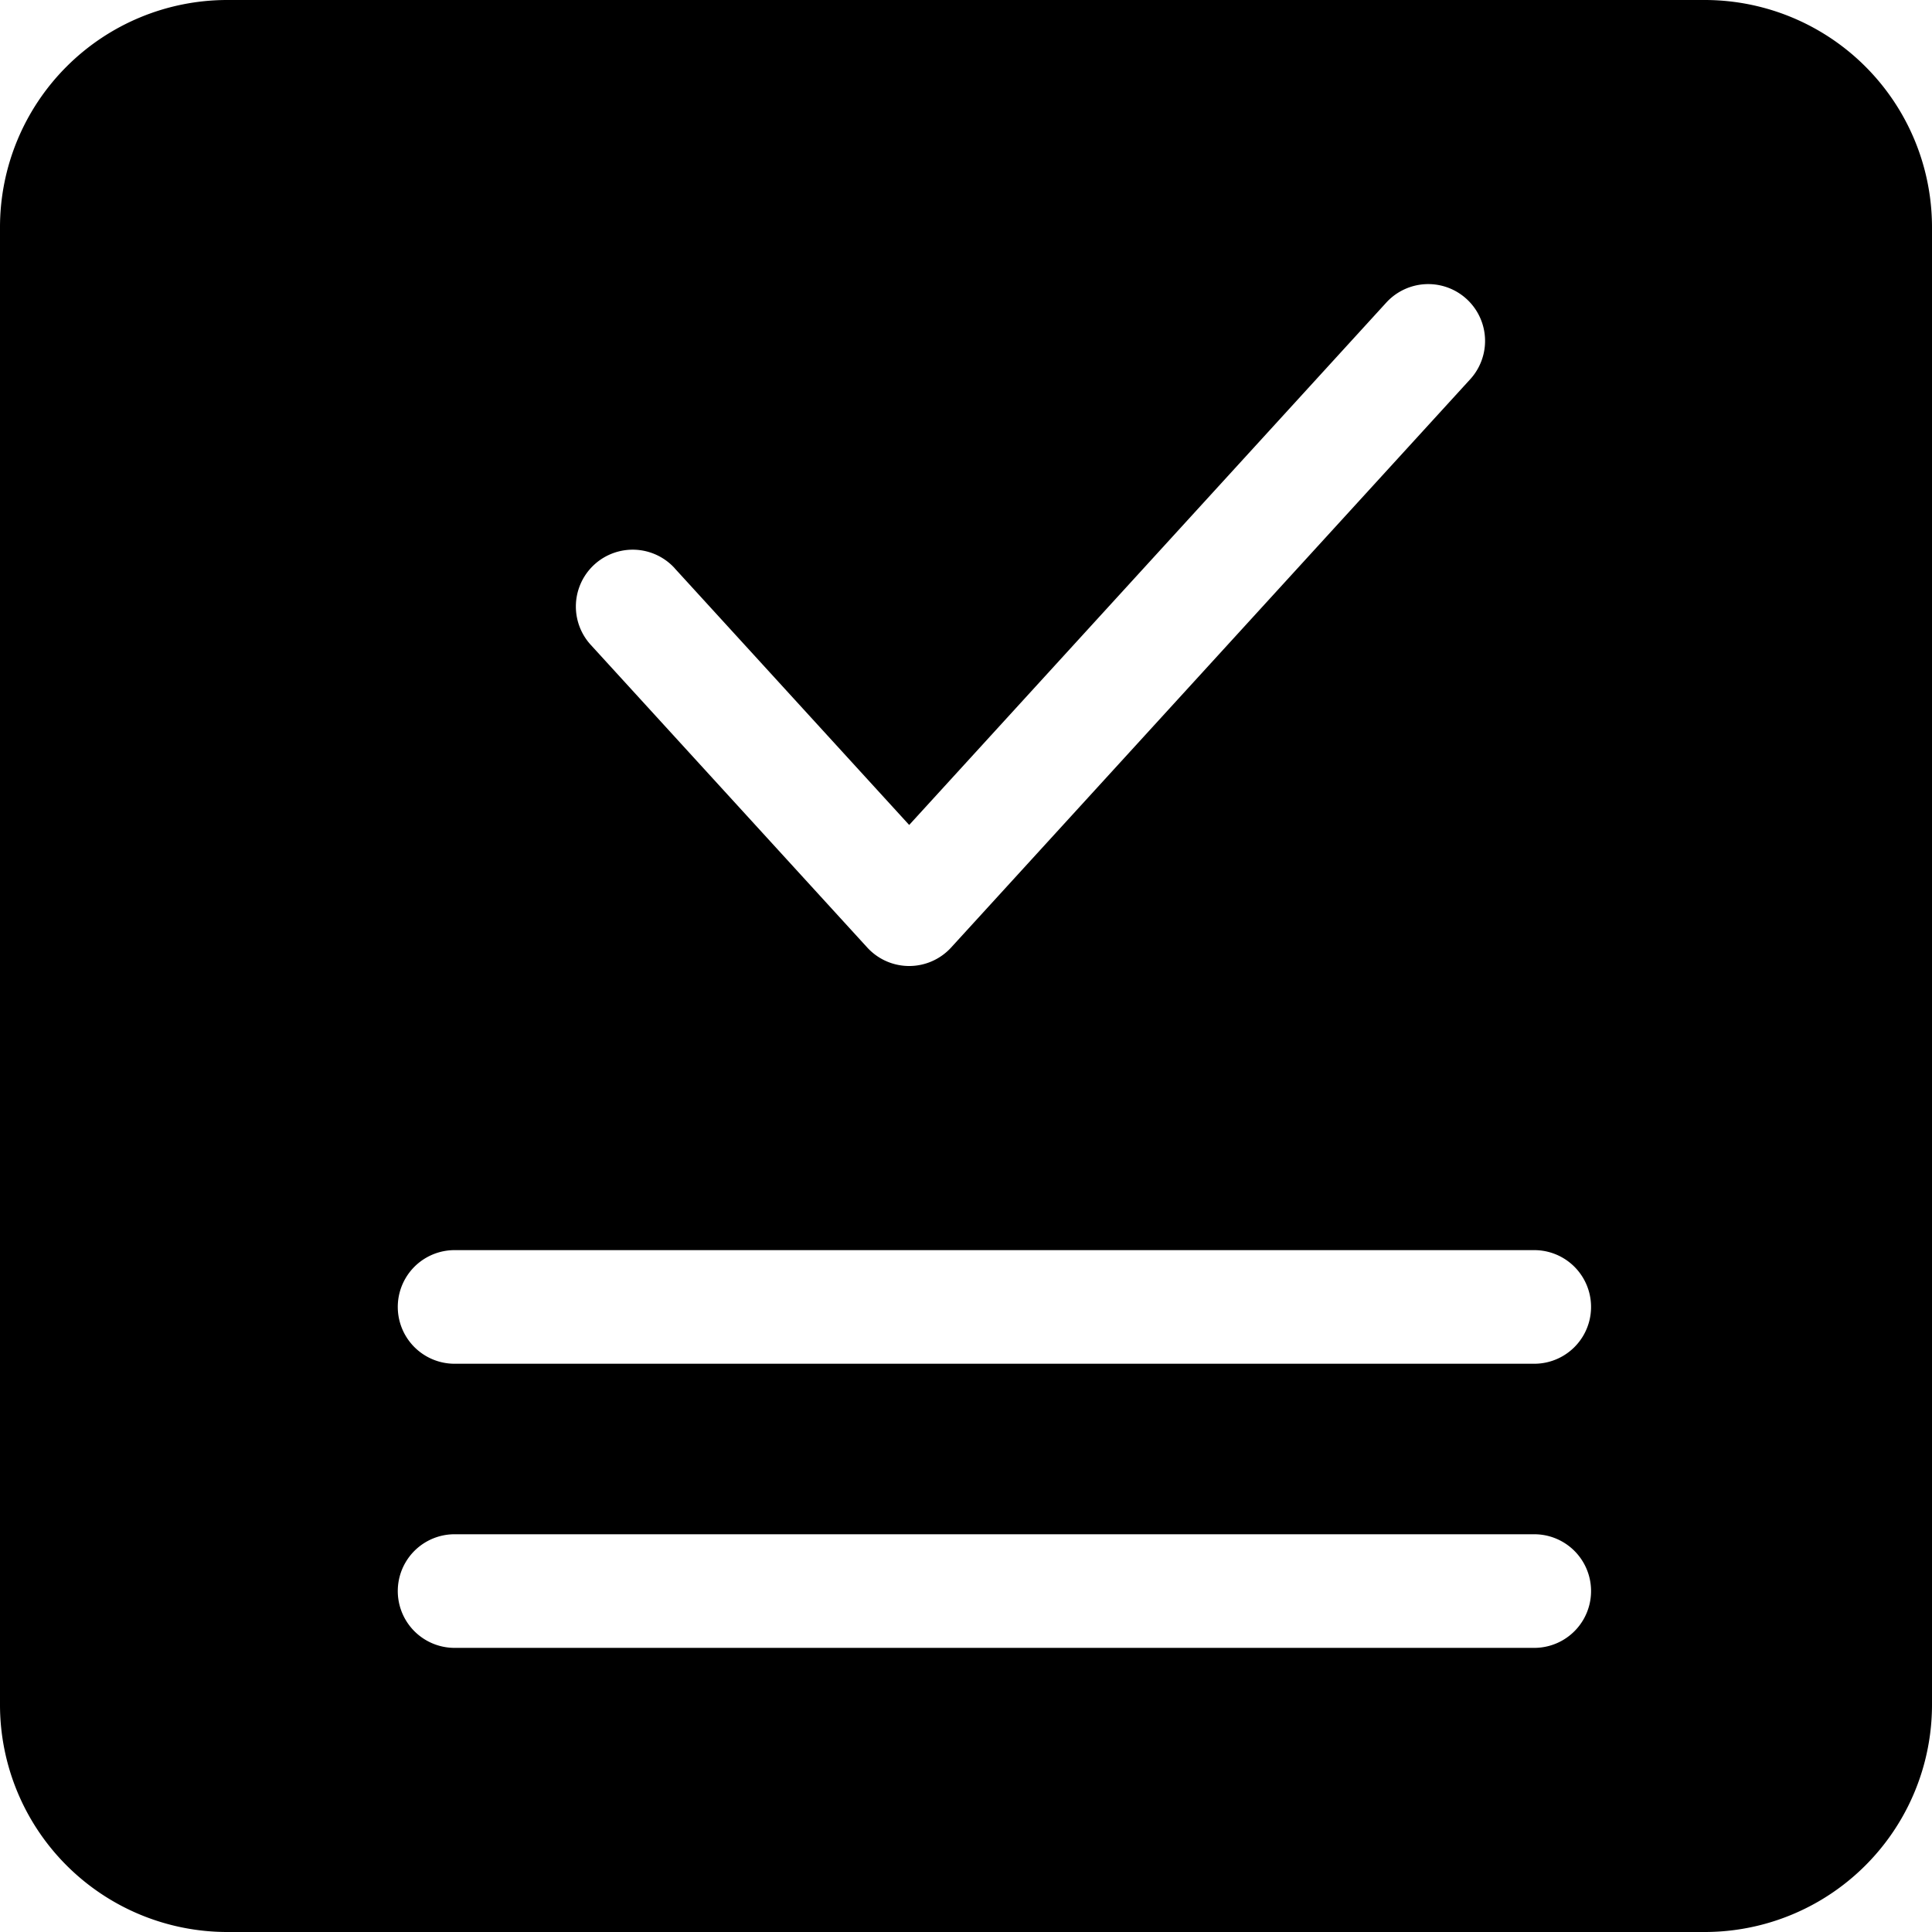 <?xml version="1.0" standalone="no"?><!DOCTYPE svg PUBLIC "-//W3C//DTD SVG 1.1//EN" "http://www.w3.org/Graphics/SVG/1.1/DTD/svg11.dtd"><svg t="1583409242322" class="icon" viewBox="0 0 1024 1024" version="1.1" xmlns="http://www.w3.org/2000/svg" p-id="2354" xmlns:xlink="http://www.w3.org/1999/xlink" width="200" height="200"><defs><style type="text/css"></style></defs><path d="M120.48 0h783.04A120.48 120.48 0 0 1 1024 120.48v783.04A120.48 120.48 0 0 1 903.52 1024H120.48A120.48 120.48 0 0 1 0 903.52V120.48A120.48 120.48 0 0 1 120.48 0z m237.104 301.152a30.112 30.112 0 0 0-44.48 40.624l146.544 160.416a30.112 30.112 0 0 0 44.48 0l275.104-301.168a30.112 30.112 0 0 0-44.48-40.64L481.888 437.248l-124.32-136.08z m-116.64 421.664h572.24a30.112 30.112 0 0 0 0-60.224H240.944a30.112 30.112 0 0 0 0 60.224z m0 150.592h572.24a30.112 30.112 0 1 0 0-60.224H240.944a30.112 30.112 0 0 0 0 60.224z" p-id="2355"></path></svg>